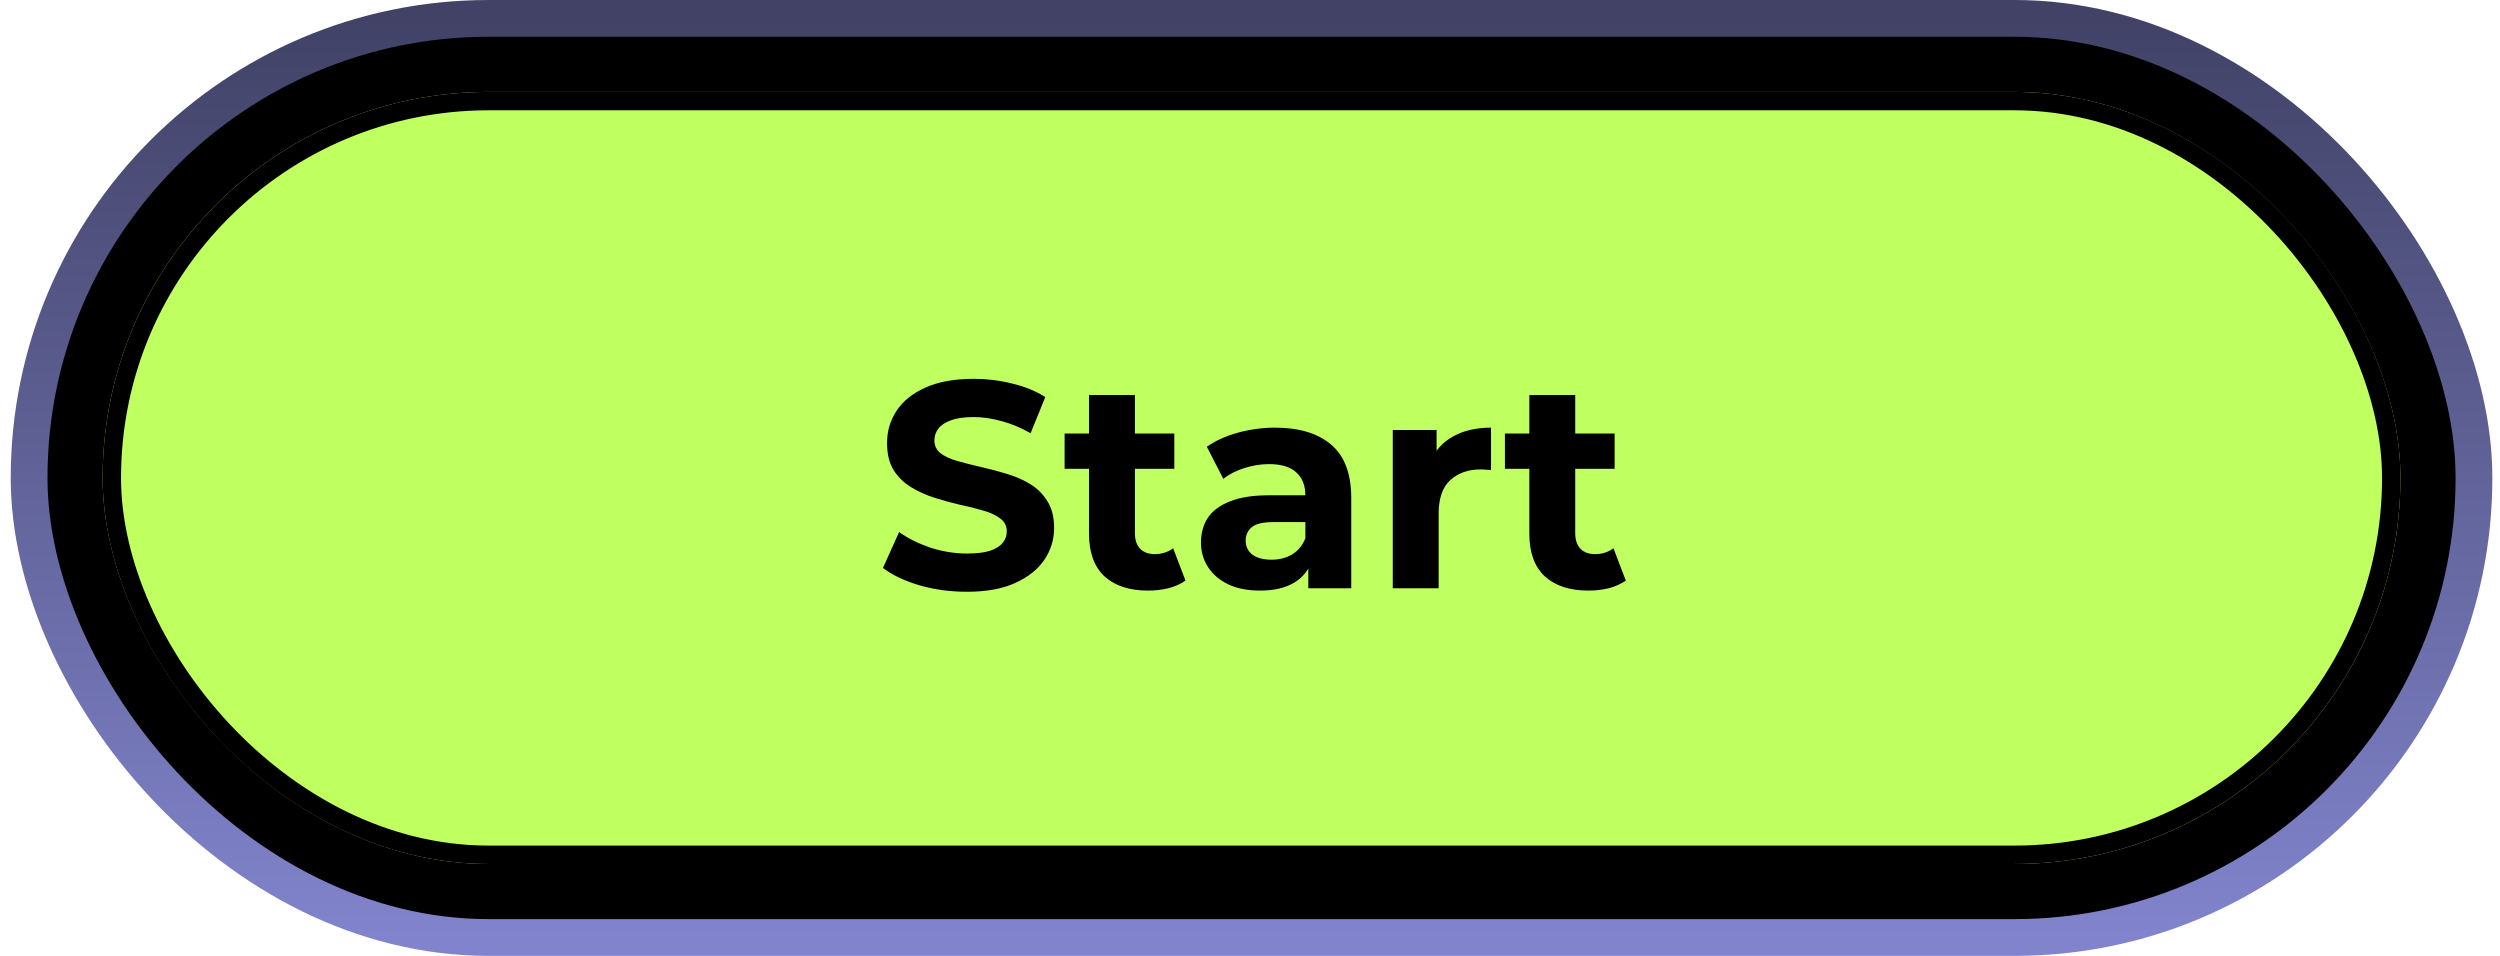 <svg width="136" height="52" viewBox="0 0 136 52" fill="none" xmlns="http://www.w3.org/2000/svg">
<rect x="1.584" y="1" width="133" height="50" rx="25" fill="black" stroke="url(#paint0_linear_35794_699)" stroke-width="2" stroke-linecap="round"/>
<g filter="url(#filter0_ii_35794_699)">
<rect x="5.584" y="5" width="125" height="42" rx="21" fill="#BFFF60"/>
</g>
<rect x="6.084" y="5.5" width="124" height="41" rx="20.5" stroke="black"/>
<path d="M52.592 32.192C51.696 32.192 50.837 32.075 50.016 31.84C49.195 31.595 48.533 31.28 48.032 30.896L48.912 28.944C49.392 29.285 49.957 29.568 50.608 29.792C51.269 30.005 51.936 30.112 52.608 30.112C53.12 30.112 53.531 30.064 53.84 29.968C54.16 29.861 54.395 29.717 54.544 29.536C54.693 29.355 54.768 29.147 54.768 28.912C54.768 28.613 54.651 28.379 54.416 28.208C54.181 28.027 53.872 27.883 53.488 27.776C53.104 27.659 52.677 27.552 52.208 27.456C51.749 27.349 51.285 27.221 50.816 27.072C50.357 26.923 49.936 26.731 49.552 26.496C49.168 26.261 48.853 25.952 48.608 25.568C48.373 25.184 48.256 24.693 48.256 24.096C48.256 23.456 48.427 22.875 48.768 22.352C49.12 21.819 49.643 21.397 50.336 21.088C51.04 20.768 51.92 20.608 52.976 20.608C53.68 20.608 54.373 20.693 55.056 20.864C55.739 21.024 56.341 21.269 56.864 21.6L56.064 23.568C55.541 23.269 55.019 23.051 54.496 22.912C53.973 22.763 53.461 22.688 52.96 22.688C52.459 22.688 52.048 22.747 51.728 22.864C51.408 22.981 51.179 23.136 51.04 23.328C50.901 23.509 50.832 23.723 50.832 23.968C50.832 24.256 50.949 24.491 51.184 24.672C51.419 24.843 51.728 24.981 52.112 25.088C52.496 25.195 52.917 25.301 53.376 25.408C53.845 25.515 54.309 25.637 54.768 25.776C55.237 25.915 55.664 26.101 56.048 26.336C56.432 26.571 56.741 26.88 56.976 27.264C57.221 27.648 57.344 28.133 57.344 28.72C57.344 29.349 57.168 29.925 56.816 30.448C56.464 30.971 55.936 31.392 55.232 31.712C54.539 32.032 53.659 32.192 52.592 32.192ZM62.459 32.128C61.446 32.128 60.656 31.872 60.091 31.36C59.526 30.837 59.243 30.064 59.243 29.04V21.488H61.739V29.008C61.739 29.371 61.835 29.653 62.027 29.856C62.219 30.048 62.48 30.144 62.811 30.144C63.206 30.144 63.542 30.037 63.819 29.824L64.491 31.584C64.235 31.765 63.926 31.904 63.563 32C63.211 32.085 62.843 32.128 62.459 32.128ZM57.915 25.504V23.584H63.883V25.504H57.915ZM71.172 32V30.32L71.012 29.952V26.944C71.012 26.411 70.847 25.995 70.516 25.696C70.196 25.397 69.7 25.248 69.028 25.248C68.57 25.248 68.116 25.323 67.668 25.472C67.231 25.611 66.858 25.803 66.548 26.048L65.652 24.304C66.122 23.973 66.687 23.717 67.348 23.536C68.01 23.355 68.682 23.264 69.364 23.264C70.676 23.264 71.695 23.573 72.42 24.192C73.146 24.811 73.508 25.776 73.508 27.088V32H71.172ZM68.548 32.128C67.876 32.128 67.3 32.016 66.82 31.792C66.34 31.557 65.972 31.243 65.716 30.848C65.46 30.453 65.332 30.011 65.332 29.52C65.332 29.008 65.455 28.56 65.7 28.176C65.956 27.792 66.356 27.493 66.9 27.28C67.444 27.056 68.154 26.944 69.028 26.944H71.316V28.4H69.3C68.714 28.4 68.308 28.496 68.084 28.688C67.871 28.88 67.764 29.12 67.764 29.408C67.764 29.728 67.887 29.984 68.132 30.176C68.388 30.357 68.735 30.448 69.172 30.448C69.588 30.448 69.962 30.352 70.292 30.16C70.623 29.957 70.863 29.664 71.012 29.28L71.396 30.432C71.215 30.987 70.884 31.408 70.404 31.696C69.924 31.984 69.306 32.128 68.548 32.128ZM75.767 32V23.392H78.151V25.824L77.815 25.12C78.071 24.512 78.482 24.053 79.047 23.744C79.613 23.424 80.301 23.264 81.111 23.264V25.568C81.005 25.557 80.909 25.552 80.823 25.552C80.738 25.541 80.647 25.536 80.551 25.536C79.869 25.536 79.314 25.733 78.887 26.128C78.471 26.512 78.263 27.115 78.263 27.936V32H75.767ZM86.412 32.128C85.399 32.128 84.61 31.872 84.044 31.36C83.479 30.837 83.196 30.064 83.196 29.04V21.488H85.692V29.008C85.692 29.371 85.788 29.653 85.98 29.856C86.172 30.048 86.434 30.144 86.764 30.144C87.159 30.144 87.495 30.037 87.772 29.824L88.444 31.584C88.188 31.765 87.879 31.904 87.516 32C87.164 32.085 86.796 32.128 86.412 32.128ZM81.868 25.504V23.584H87.836V25.504H81.868Z" fill="black"/>
<defs>
<filter id="filter0_ii_35794_699" x="5.584" y="5" width="125" height="42" filterUnits="userSpaceOnUse" color-interpolation-filters="sRGB">
<feFlood flood-opacity="0" result="BackgroundImageFix"/>
<feBlend mode="normal" in="SourceGraphic" in2="BackgroundImageFix" result="shape"/>
<feColorMatrix in="SourceAlpha" type="matrix" values="0 0 0 0 0 0 0 0 0 0 0 0 0 0 0 0 0 0 127 0" result="hardAlpha"/>
<feOffset dy="3"/>
<feComposite in2="hardAlpha" operator="arithmetic" k2="-1" k3="1"/>
<feColorMatrix type="matrix" values="0 0 0 0 1 0 0 0 0 1 0 0 0 0 1 0 0 0 0.5 0"/>
<feBlend mode="normal" in2="shape" result="effect1_innerShadow_35794_699"/>
<feColorMatrix in="SourceAlpha" type="matrix" values="0 0 0 0 0 0 0 0 0 0 0 0 0 0 0 0 0 0 127 0" result="hardAlpha"/>
<feOffset dy="-3"/>
<feComposite in2="hardAlpha" operator="arithmetic" k2="-1" k3="1"/>
<feColorMatrix type="matrix" values="0 0 0 0 0 0 0 0 0 0 0 0 0 0 0 0 0 0 0.25 0"/>
<feBlend mode="normal" in2="effect1_innerShadow_35794_699" result="effect2_innerShadow_35794_699"/>
</filter>
<linearGradient id="paint0_linear_35794_699" x1="68.084" y1="1" x2="68.084" y2="51" gradientUnits="userSpaceOnUse">
<stop stop-color="#414266"/>
<stop offset="1" stop-color="#8184CC"/>
</linearGradient>
</defs>
</svg>
